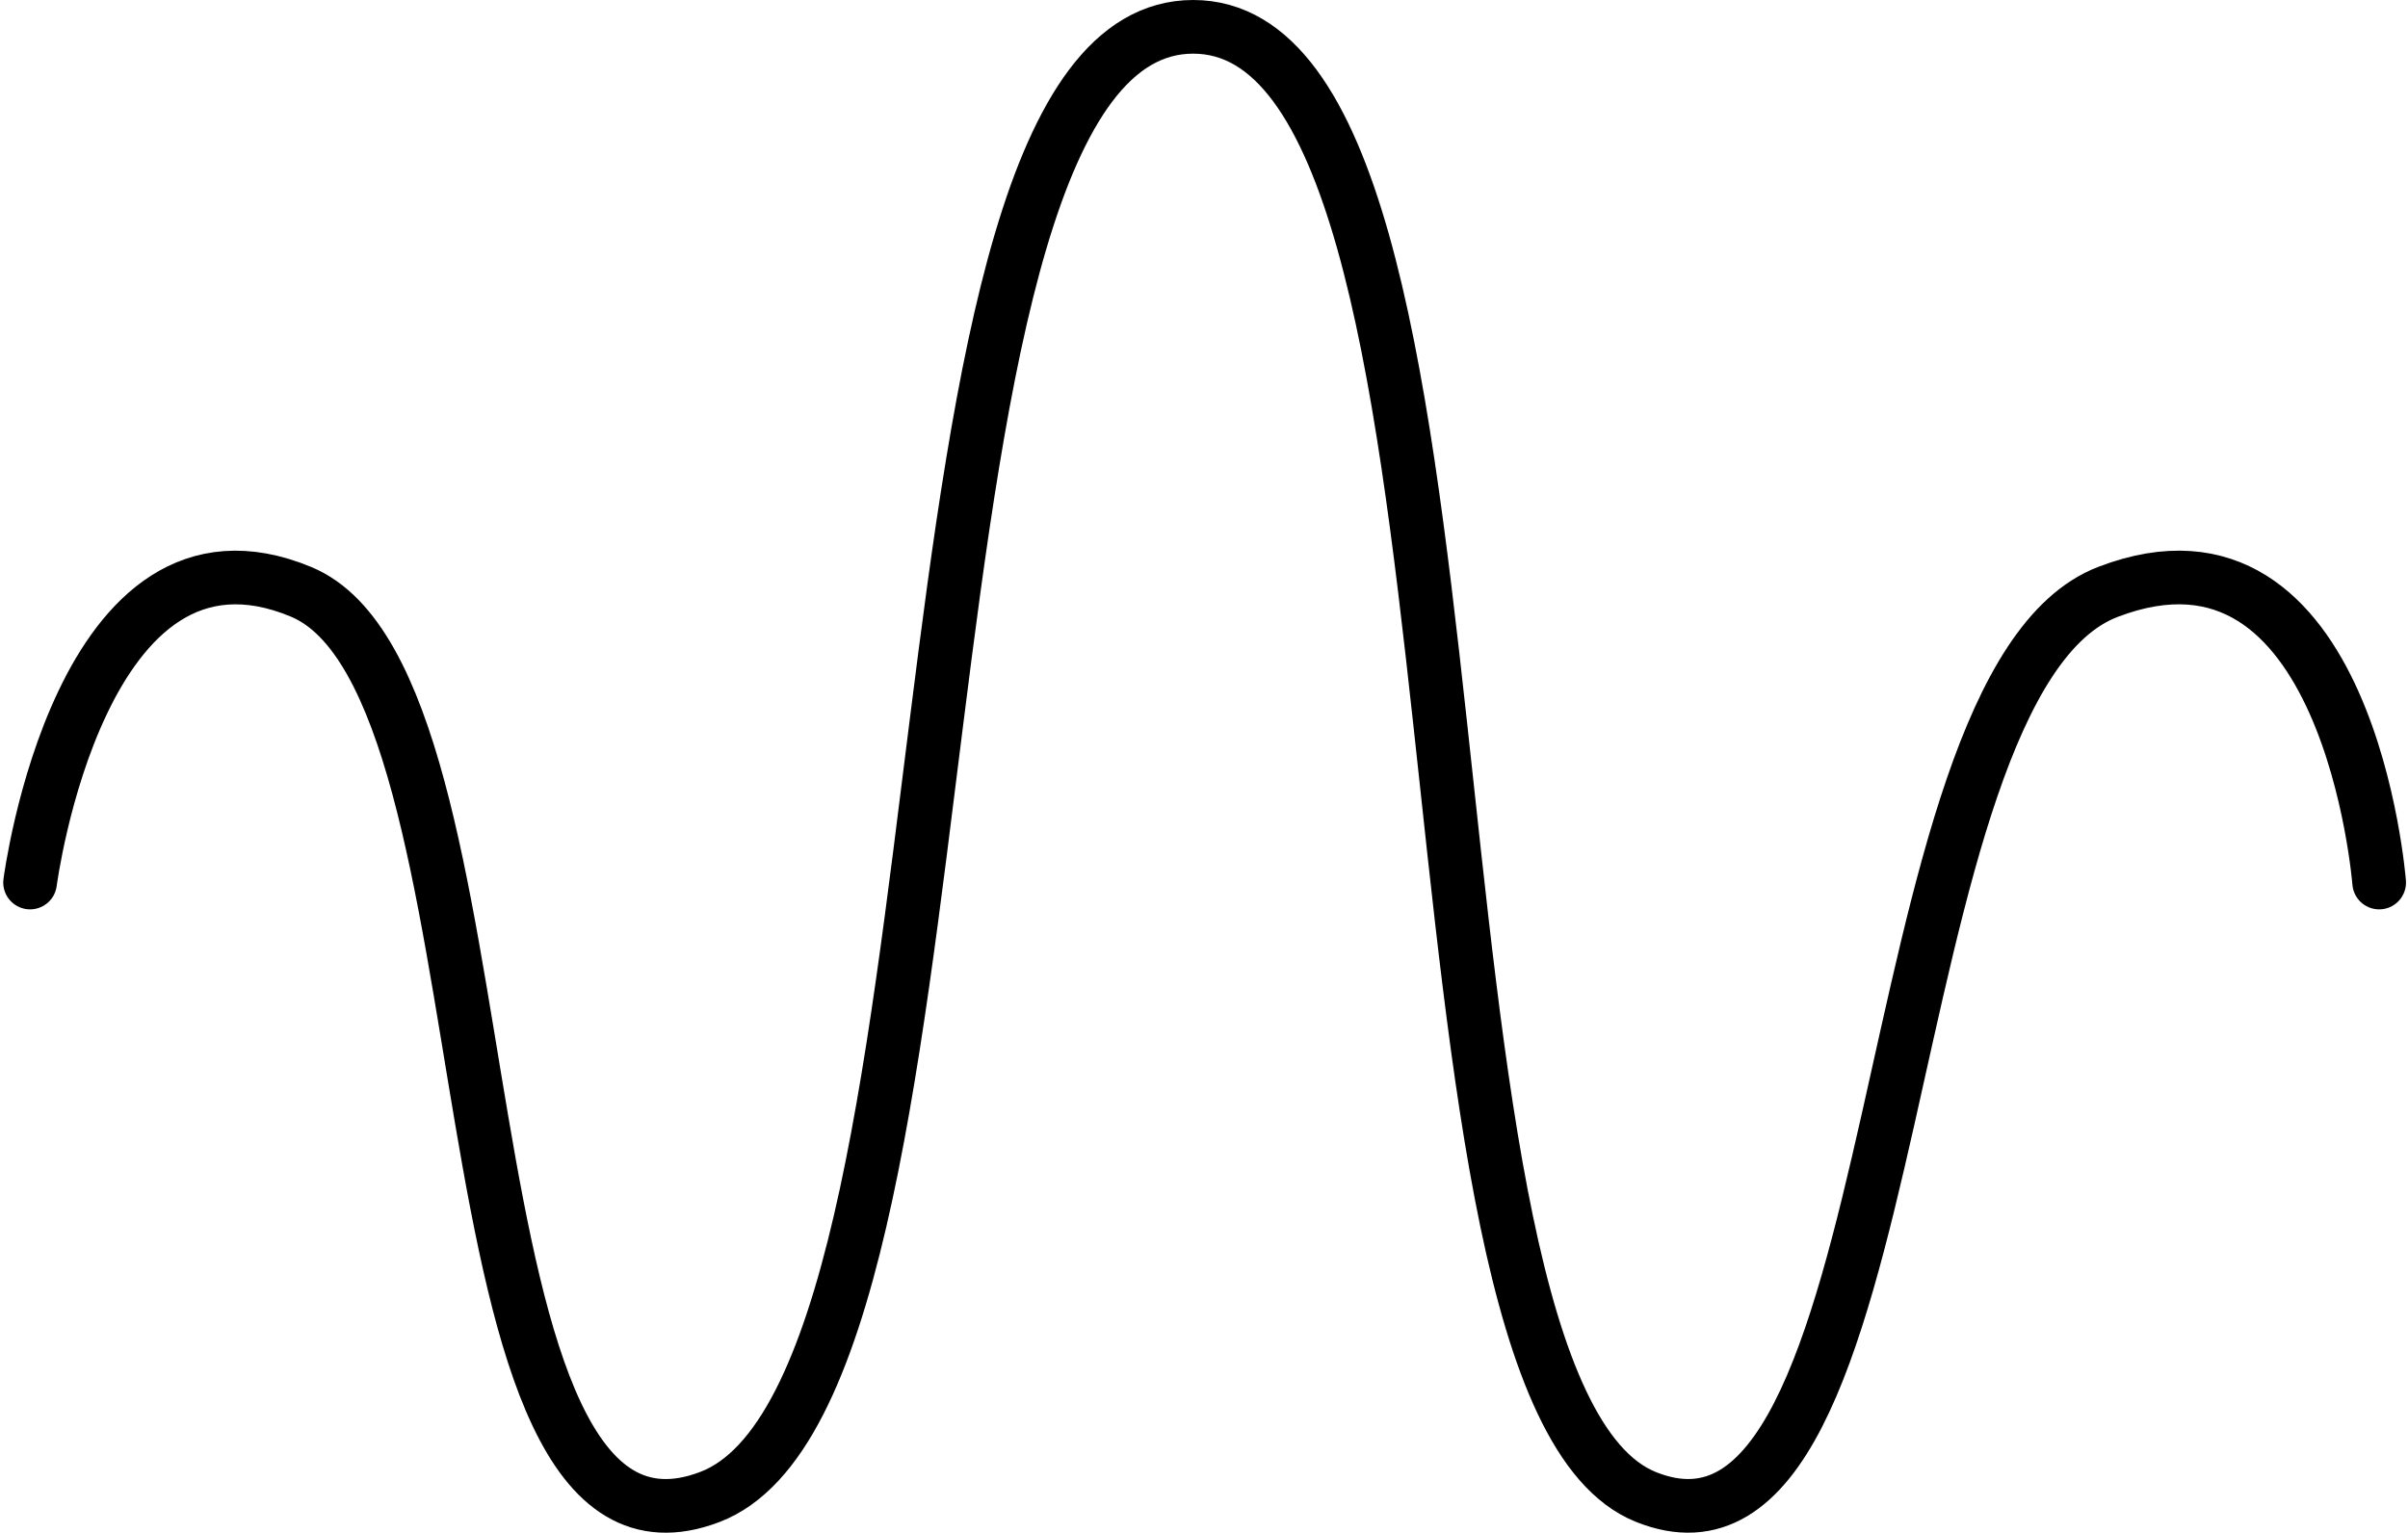 <svg xmlns="http://www.w3.org/2000/svg" width="134.594" height="85.717" viewBox="0 0 134.594 85.717">
  <g id="Tinify_logo" data-name="Tinify logo" transform="translate(1.681 1.5)">
    <path id="Path_2" data-name="Path 2" d="M24.261,0s2.781-21.418,15.158-16.249,6.9,56.7,22.844,50.6S71.1-47.842,89.271-47.842s10.173,76.095,25.3,82.192,12.348-45.43,25.833-50.6S155.562,0,155.562,0" transform="translate(-24.261 47.842)" fill="none" stroke="#000" stroke-linecap="round" stroke-linejoin="round" stroke-width="3"/>
  </g>
</svg>
